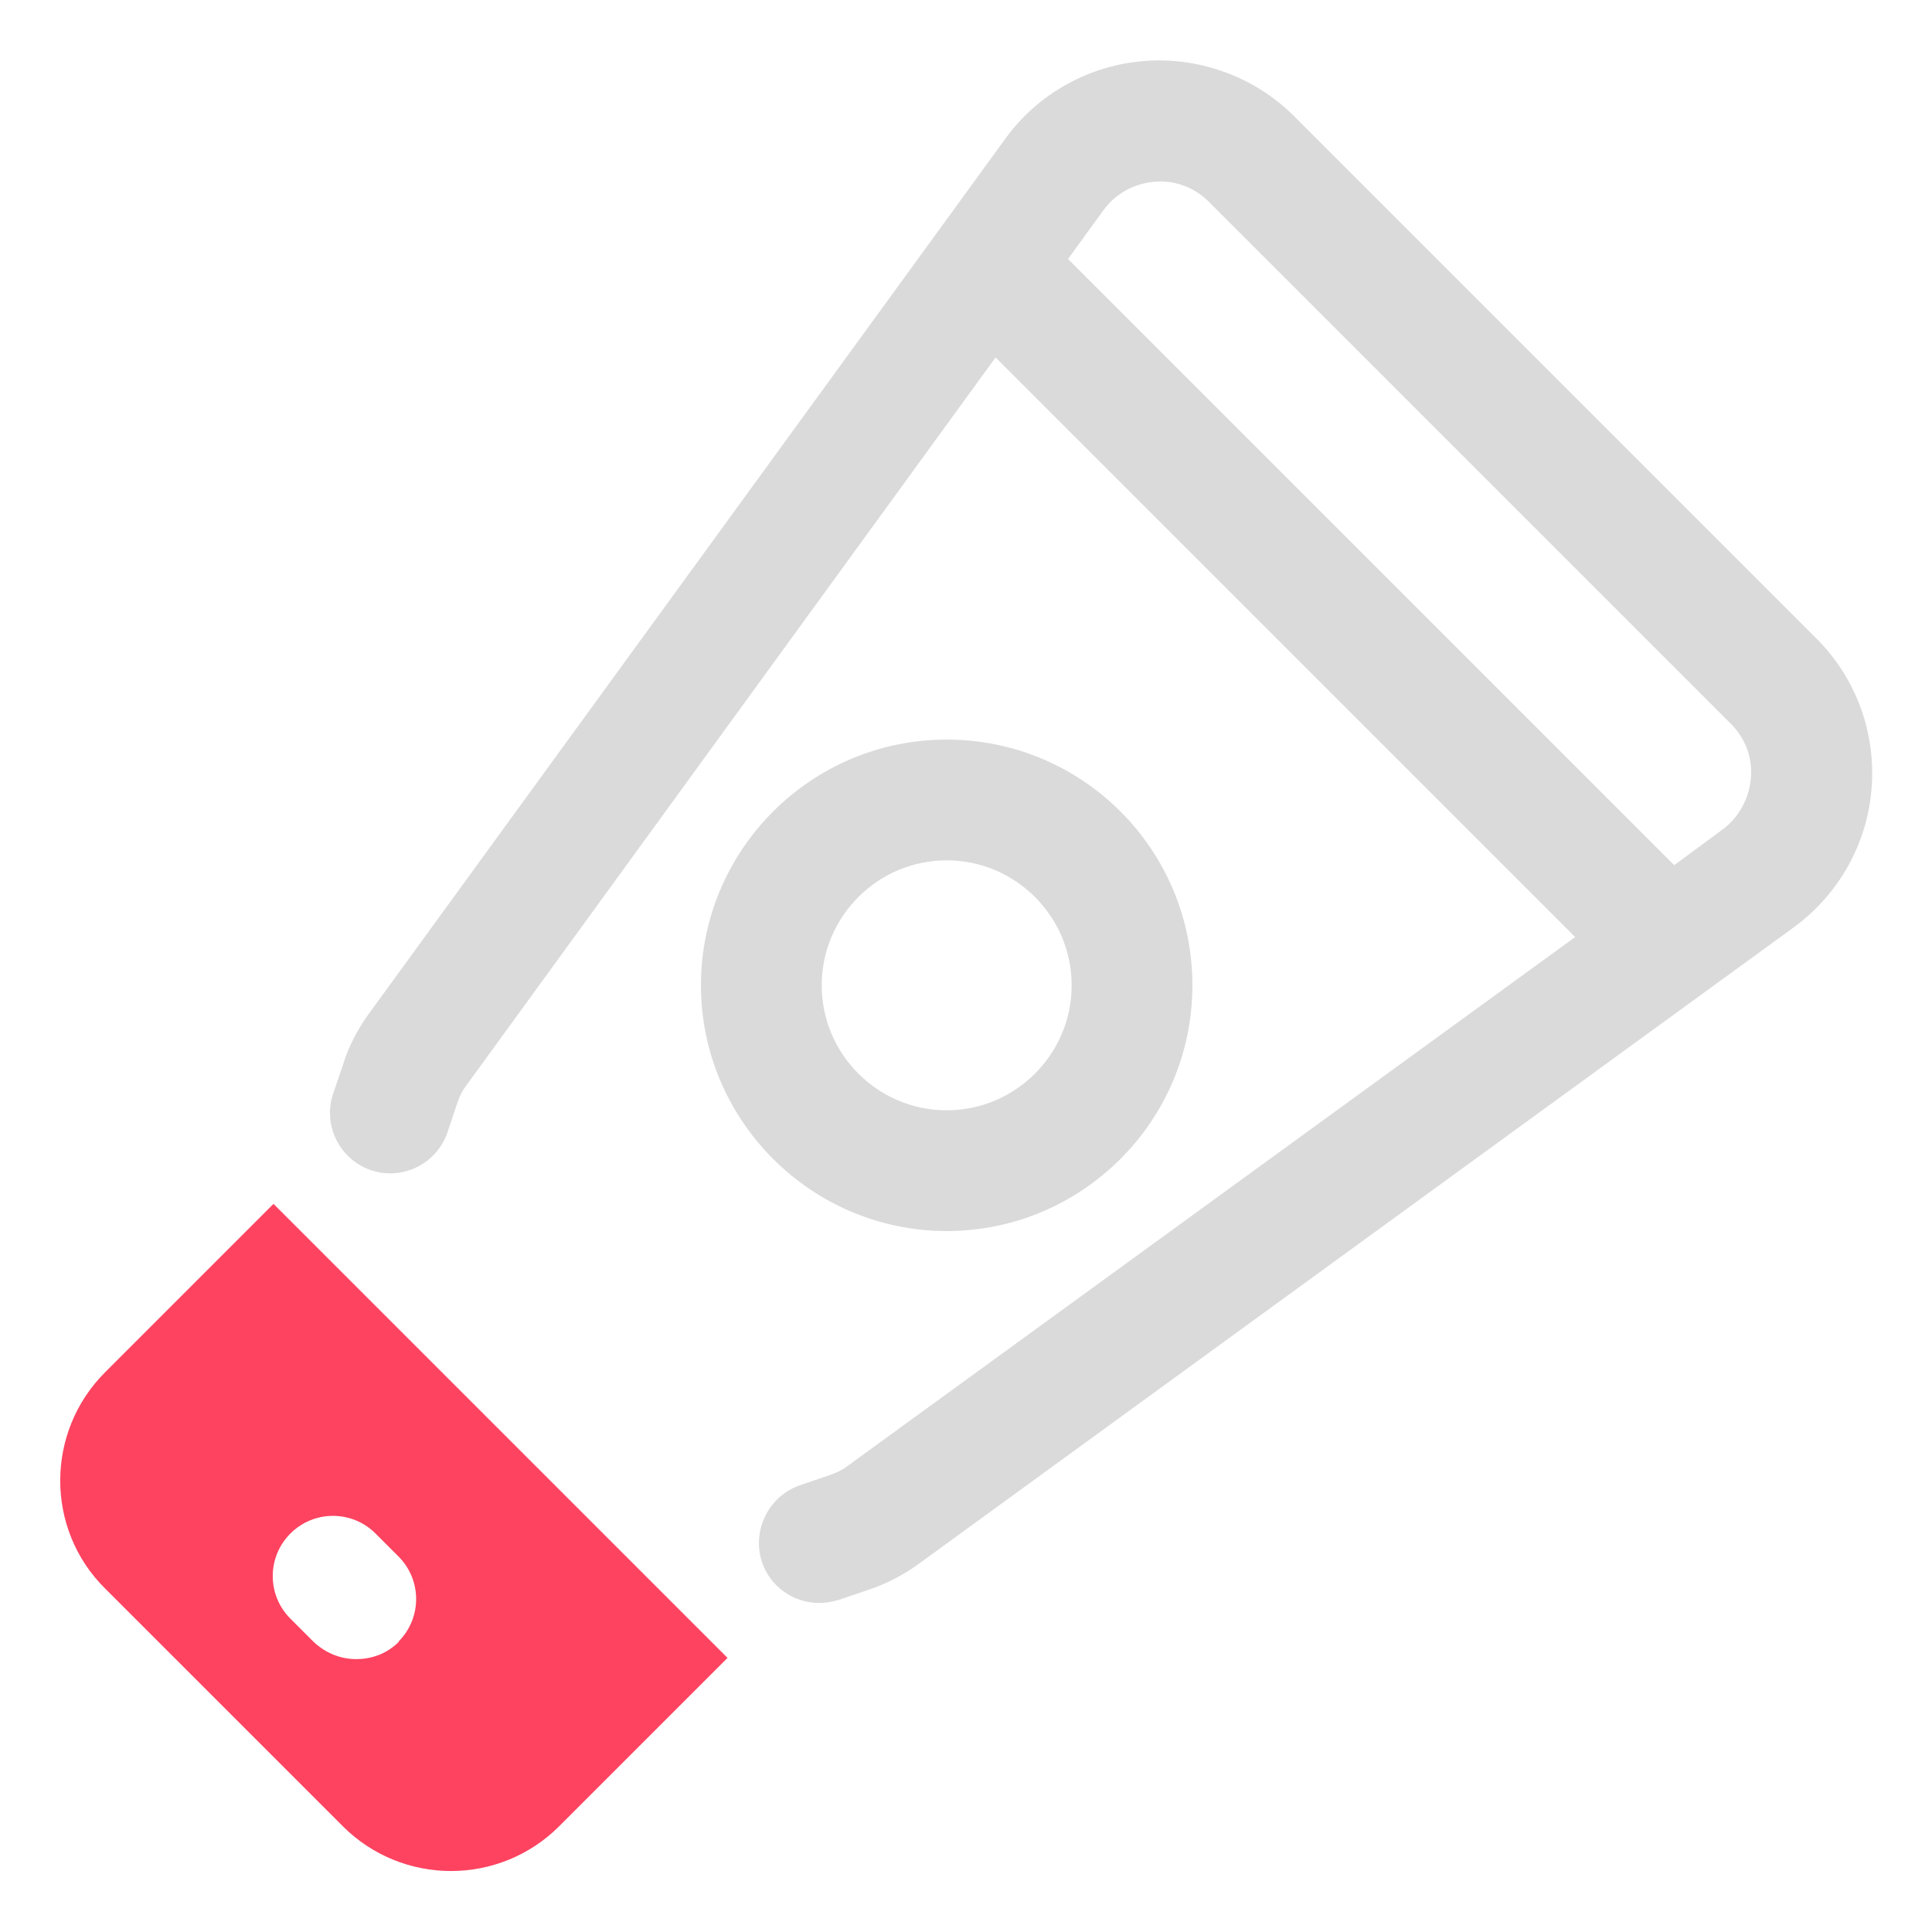 <?xml version="1.0" encoding="UTF-8"?>
<svg id="OBJECT" xmlns="http://www.w3.org/2000/svg" viewBox="0 0 32 32">
  <defs>
    <style>
      .cls-1 {
        fill: #FD4360;
      }

      .cls-1, .cls-2 {
        stroke-width: 0px;
      }

      .cls-2 {
        fill: #dadada;
      }
    </style>
  </defs>
  <g>
    <path class="cls-2" d="m30.08,10.57L21.43,1.92c-.65-.65-1.57-.98-2.47-.91-.92.07-1.77.54-2.31,1.29l-10.54,14.49c-.19.26-.34.55-.43.85l-.16.47c-.18.52.1,1.09.62,1.27.52.18,1.09-.1,1.27-.62l.16-.48c.04-.12.09-.22.16-.31l8.76-12.05,9.6,9.6-12.05,8.76c-.09.07-.2.12-.32.16l-.47.16c-.52.18-.8.75-.63,1.27.14.42.53.68.95.68.11,0,.21-.02.32-.05l.47-.16c.31-.1.6-.25.86-.44l14.49-10.54c.75-.55,1.22-1.39,1.29-2.31.07-.92-.26-1.82-.91-2.47Zm-1.55,3.17l-.8.59-10.04-10.04.58-.8c.2-.28.51-.45.85-.48.33-.03.66.09.9.33l8.65,8.65c.24.24.36.56.33.9-.03.34-.2.65-.47.85Z"/>
    <path class="cls-2" d="m15.68,20.39c2.24,0,4.07-1.82,4.07-4.07s-1.82-4.07-4.07-4.07-4.07,1.83-4.07,4.07,1.83,4.07,4.07,4.07Zm0-6.14c1.14,0,2.07.93,2.07,2.07s-.93,2.07-2.07,2.07-2.07-.93-2.07-2.07.93-2.07,2.07-2.07Z"/>
  </g>
  <path class="cls-1" d="m4.53,19.94l-2.79,2.79c-.99.99-.99,2.6,0,3.58l3.94,3.94h0c.49.49,1.14.74,1.79.74s1.3-.25,1.79-.74l2.79-2.79-7.53-7.53Zm2.08,7.25c-.2.2-.45.29-.71.29s-.51-.1-.71-.29l-.38-.38c-.39-.39-.39-1.02,0-1.41s1.02-.39,1.41,0l.38.38c.39.39.39,1.02,0,1.41Z"/>
</svg>